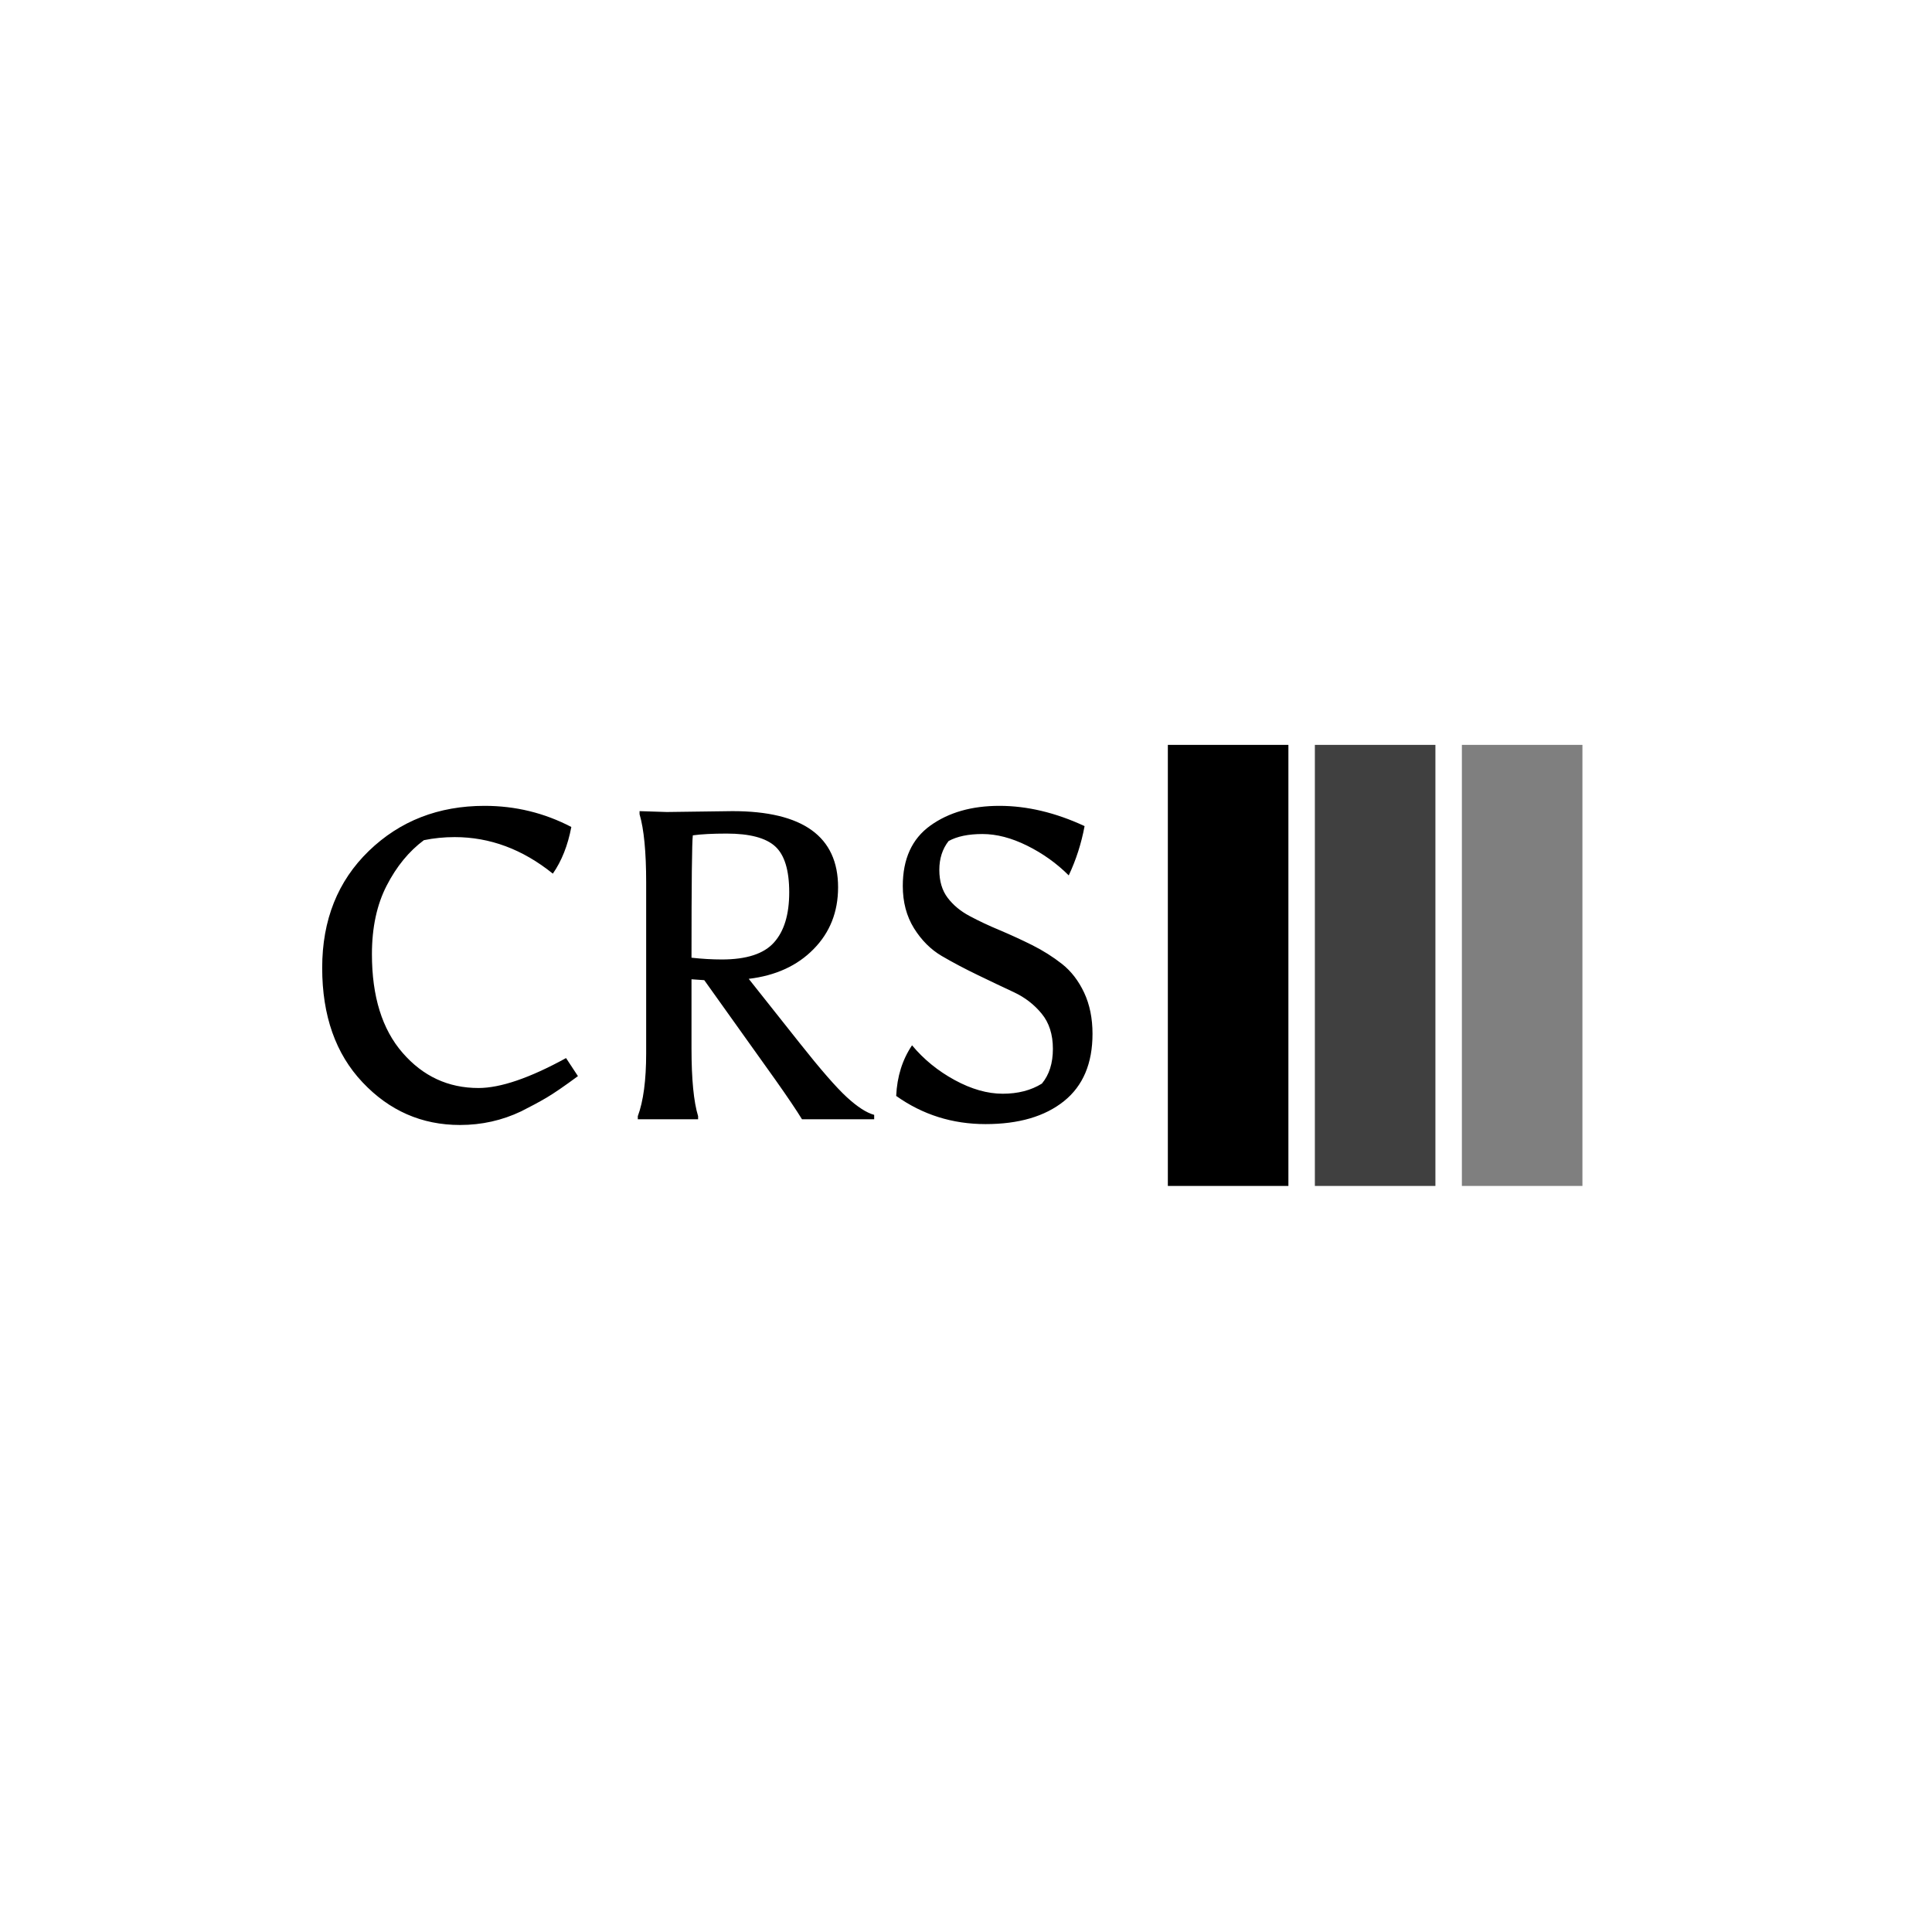 <svg xmlns="http://www.w3.org/2000/svg" version="1.1" xmlns:xlink="http://www.w3.org/1999/xlink" xmlns:svgjs="http://svgjs.dev/svgjs" width="1500" height="1500" viewBox="0 0 1500 1500"><rect width="1500" height="1500" fill="#ffffff"></rect><g transform="matrix(0.667,0,0,0.667,249.394,577.793)"><svg viewBox="0 0 396 136" data-background-color="#ffffff" preserveAspectRatio="xMidYMid meet" height="515" width="1500" xmlns="http://www.w3.org/2000/svg" xmlns:xlink="http://www.w3.org/1999/xlink"><g id="tight-bounds" transform="matrix(1,0,0,1,0.24,0.214)"><svg viewBox="0 0 395.52 135.572" height="135.572" width="395.52"><g><svg viewBox="0 0 660.655 226.452" height="135.572" width="395.52"><g transform="matrix(1,0,0,1,0,31.297)"><svg viewBox="0 0 395.52 163.858" height="163.858" width="395.52"><g id="textblocktransform"><svg viewBox="0 0 395.52 163.858" height="163.858" width="395.52" id="textblock"><g><svg viewBox="0 0 395.52 163.858" height="163.858" width="395.52"><g transform="matrix(1,0,0,1,0,0)"><svg width="395.52" viewBox="2.45 -35.6 87.5 36.25" height="163.858" data-palette-color="#0030d9"><path d="M8.1-18.75L8.1-18.75Q8.1-11.55 11.58-7.55 15.05-3.55 20.2-3.55L20.2-3.55Q23.95-3.55 30.15-6.95L30.15-6.95 31.5-4.9Q29.2-3.2 27.93-2.45 26.65-1.7 25.05-0.9L25.05-0.9Q21.8 0.65 18.1 0.65L18.1 0.65Q11.6 0.65 7.03-4.2 2.45-9.05 2.45-17.2 2.45-25.35 7.75-30.48 13.05-35.6 20.9-35.6L20.9-35.6Q26.15-35.6 30.75-33.2L30.75-33.2Q30.15-30.05 28.65-27.9L28.65-27.9Q23.5-32.05 17.5-32.05L17.5-32.05Q15.7-32.05 14-31.7L14-31.7Q11.45-29.8 9.78-26.55 8.1-23.3 8.1-18.75ZM41.6-34.9L41.6-34.9 49.05-35Q61.05-35 61.05-26.35L61.05-26.35Q61.05-22.15 58.27-19.33 55.5-16.5 50.9-15.95L50.9-15.95 56.65-8.7Q60.25-4.15 62.05-2.5 63.85-0.85 65.15-0.5L65.15-0.5 65.15 0 56.95 0Q56-1.55 53.95-4.45L53.95-4.45 45.85-15.8 44.4-15.9 44.4-8.05Q44.4-2.8 45.15-0.35L45.15-0.35 45.15 0 38.3 0 38.3-0.35Q39.25-2.9 39.25-7.5L39.25-7.5 39.25-26.9Q39.25-32.1 38.5-34.65L38.5-34.65 38.5-35Q38.5-35 41.6-34.9ZM48.4-32.45L48.4-32.45Q46-32.45 44.55-32.25L44.55-32.25Q44.4-31.15 44.4-18.35L44.4-18.35Q46.2-18.15 47.85-18.15L47.85-18.15Q52.05-18.15 53.77-20.08 55.5-22 55.5-25.78 55.5-29.55 53.9-31 52.3-32.45 48.4-32.45ZM73.6-31.6L73.6-31.6Q72.55-30.25 72.55-28.33 72.55-26.4 73.5-25.15 74.45-23.9 76-23.08 77.55-22.25 79.4-21.48 81.25-20.7 83.1-19.78 84.95-18.85 86.5-17.63 88.05-16.4 89-14.38 89.95-12.35 89.95-9.7L89.95-9.7Q89.95-4.65 86.7-2.05 83.45 0.55 77.8 0.55 72.15 0.55 67.65-2.65L67.65-2.65Q67.8-5.95 69.45-8.4L69.45-8.4Q71.45-6 74.3-4.45 77.15-2.9 79.75-2.9 82.35-2.9 84.2-4.05L84.2-4.05Q85.45-5.55 85.45-8 85.45-10.45 84.17-12 82.9-13.55 81.02-14.43 79.15-15.3 76.92-16.38 74.7-17.45 72.82-18.55 70.95-19.65 69.67-21.7 68.4-23.75 68.4-26.5L68.4-26.5Q68.4-31.1 71.52-33.35 74.65-35.6 79.37-35.6 84.1-35.6 89.05-33.3L89.05-33.3Q88.5-30.35 87.25-27.7L87.25-27.7Q85.2-29.75 82.52-31.08 79.85-32.4 77.45-32.4 75.05-32.4 73.6-31.6Z" opacity="1" transform="matrix(1,0,0,1,0,0)" fill="#000000" class="wordmark-text-0" data-fill-palette-color="primary" id="text-0"></path></svg></g></svg></g></svg></g></svg></g><g transform="matrix(1,0,0,1,434.203,0)"><svg viewBox="0 0 226.452 226.452" height="226.452" width="226.452"><g data-palette-color="#233afc"><rect width="61.897" height="226.452" fill="#000000" stroke="transparent" data-fill-palette-color="accent" x="0" fill-opacity="1"></rect><rect width="61.897" height="226.452" fill="#000000" stroke="transparent" data-fill-palette-color="accent" x="75.484" fill-opacity="0.75"></rect><rect width="61.897" height="226.452" fill="#000000" stroke="transparent" data-fill-palette-color="accent" x="150.968" fill-opacity="0.5"></rect></g></svg></g></svg></g><defs></defs></svg><rect width="395.52" height="135.572" fill="none" stroke="none" visibility="hidden"></rect></g></svg></g></svg>